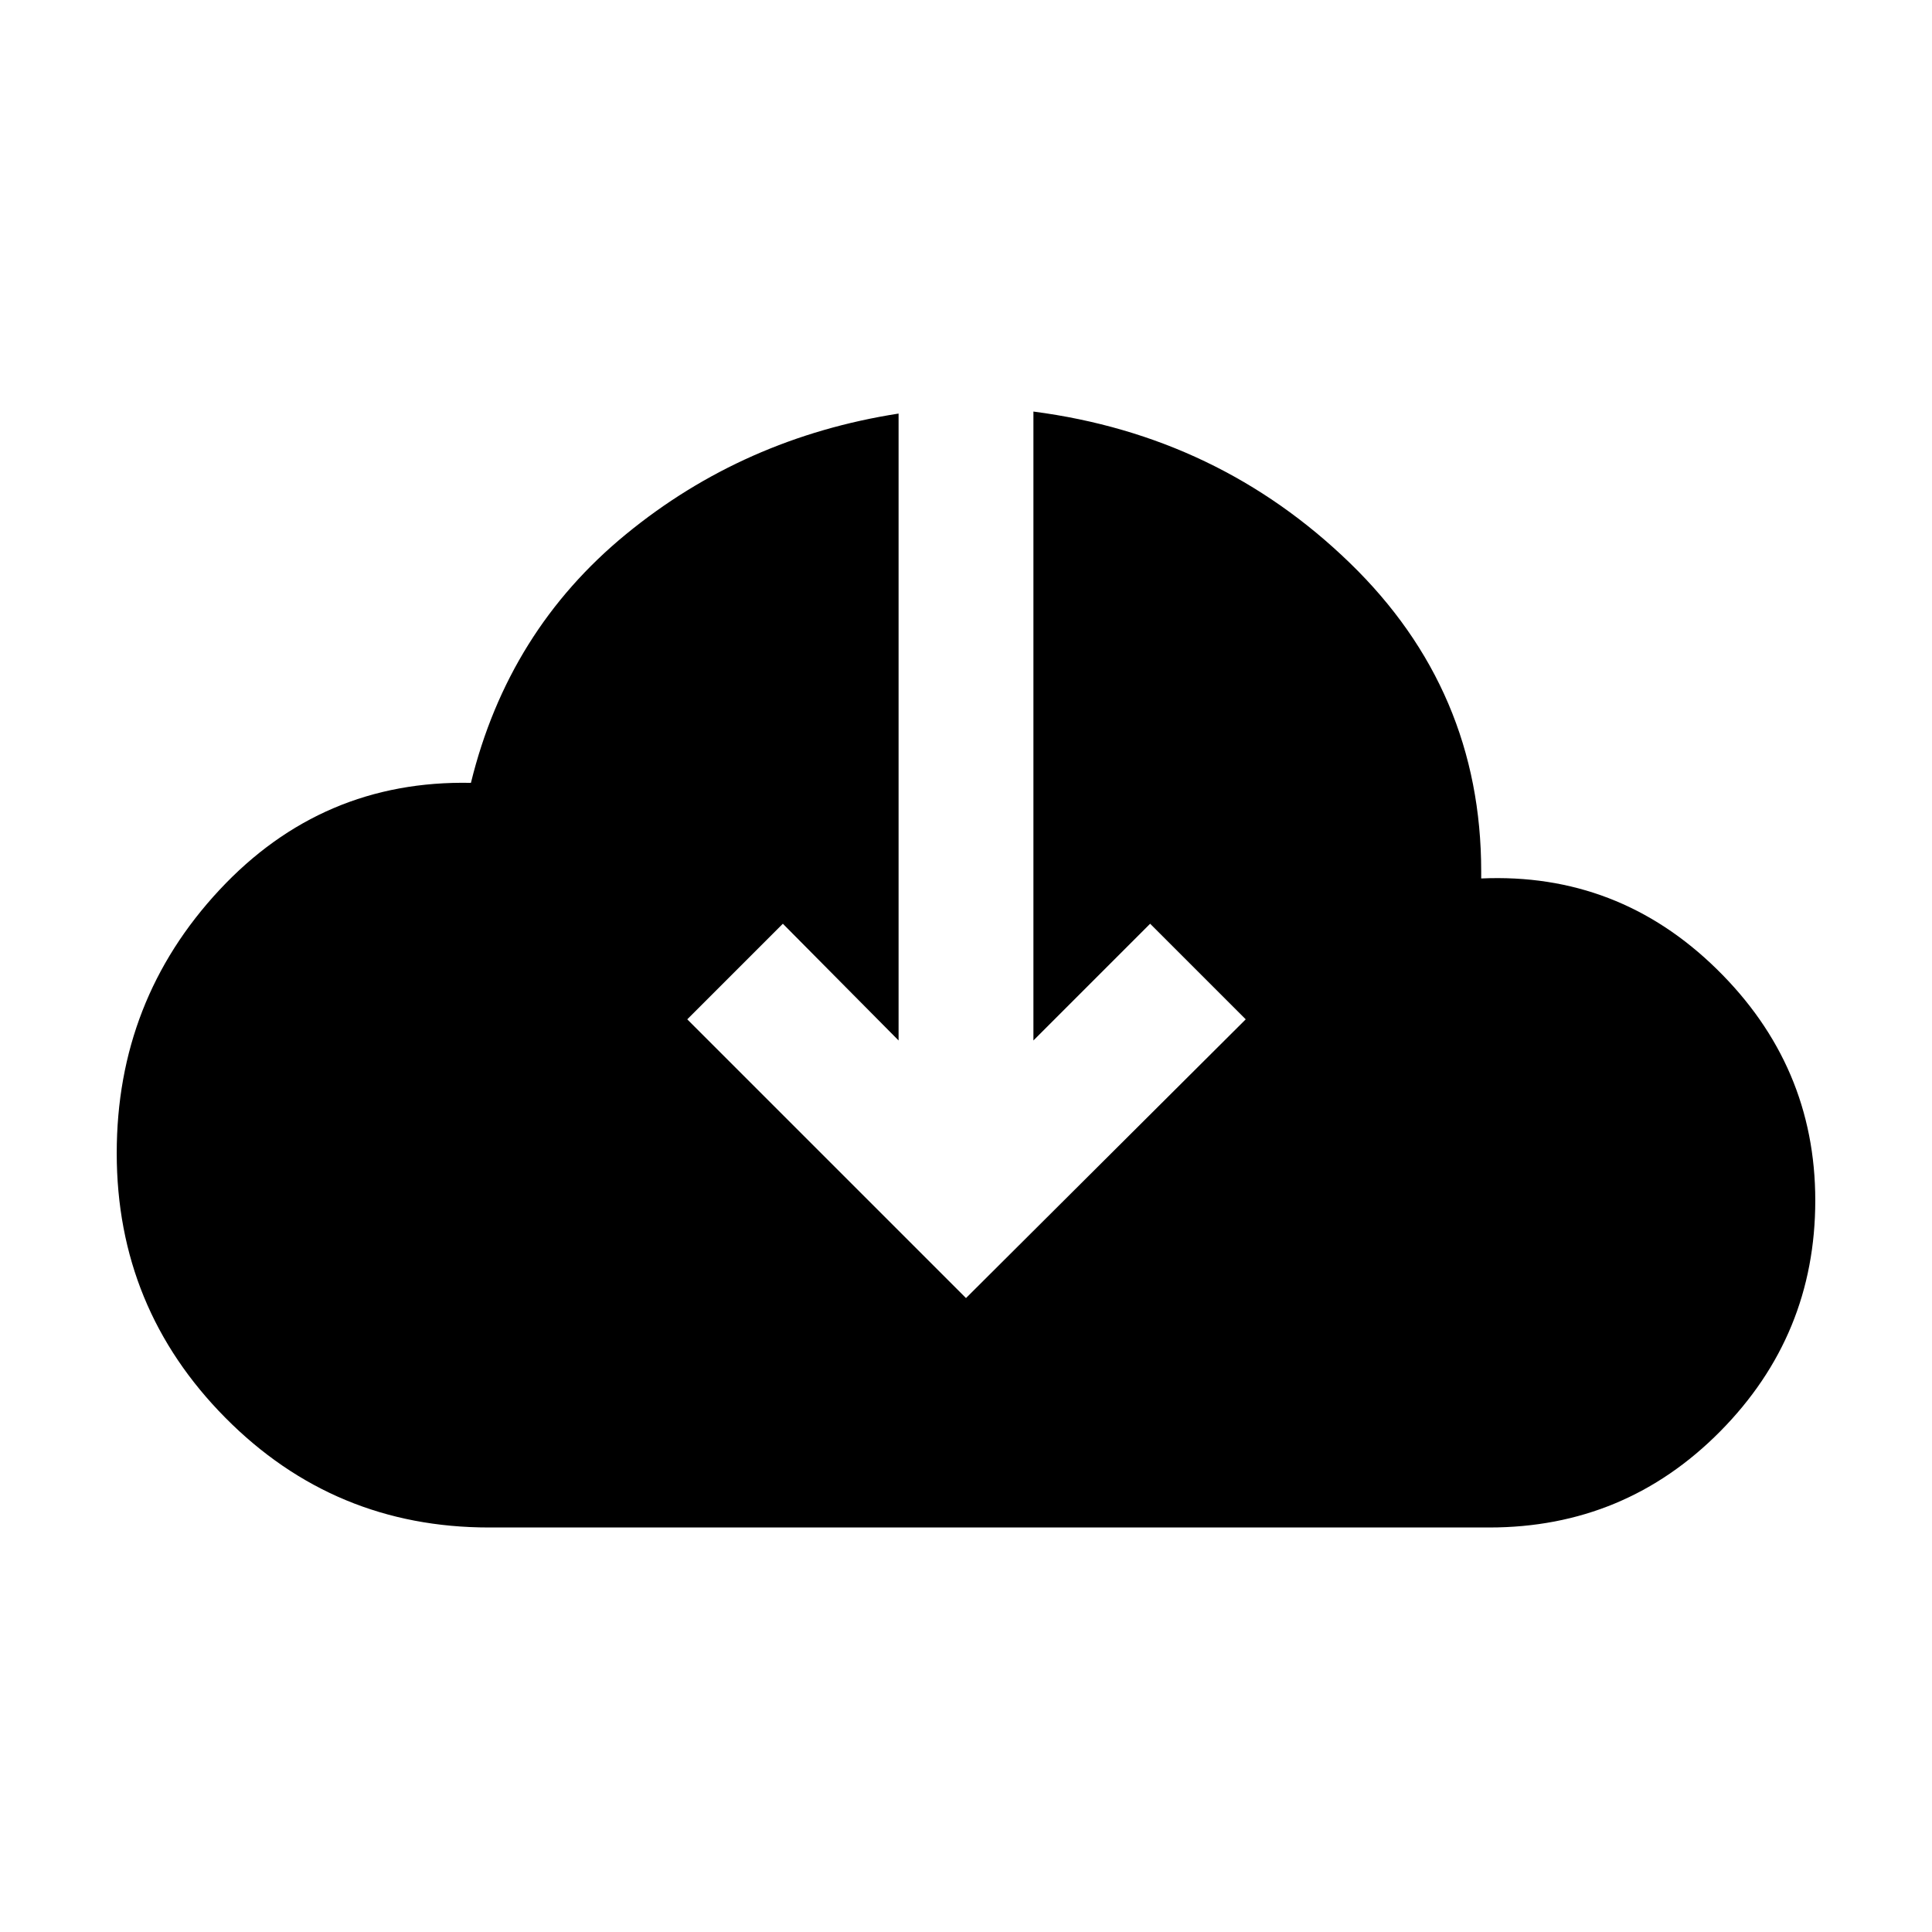 <svg xmlns="http://www.w3.org/2000/svg" height="20" viewBox="0 -960 960 960" width="20"><path d="M243-201q-77 0-131-54.5T58-387q0-76 51-130.75T234-571q18.5-75.5 77-123.5t135.5-60V-443L389-501l-47.5 47.5L480-315l139-138.5-47.5-47.5-58 58v-312.5q92 12 157.25 75.25T736-527v3.5q68-3 117 45t49 115q0 67-47.25 114.75T740-201H243Z"/></svg>